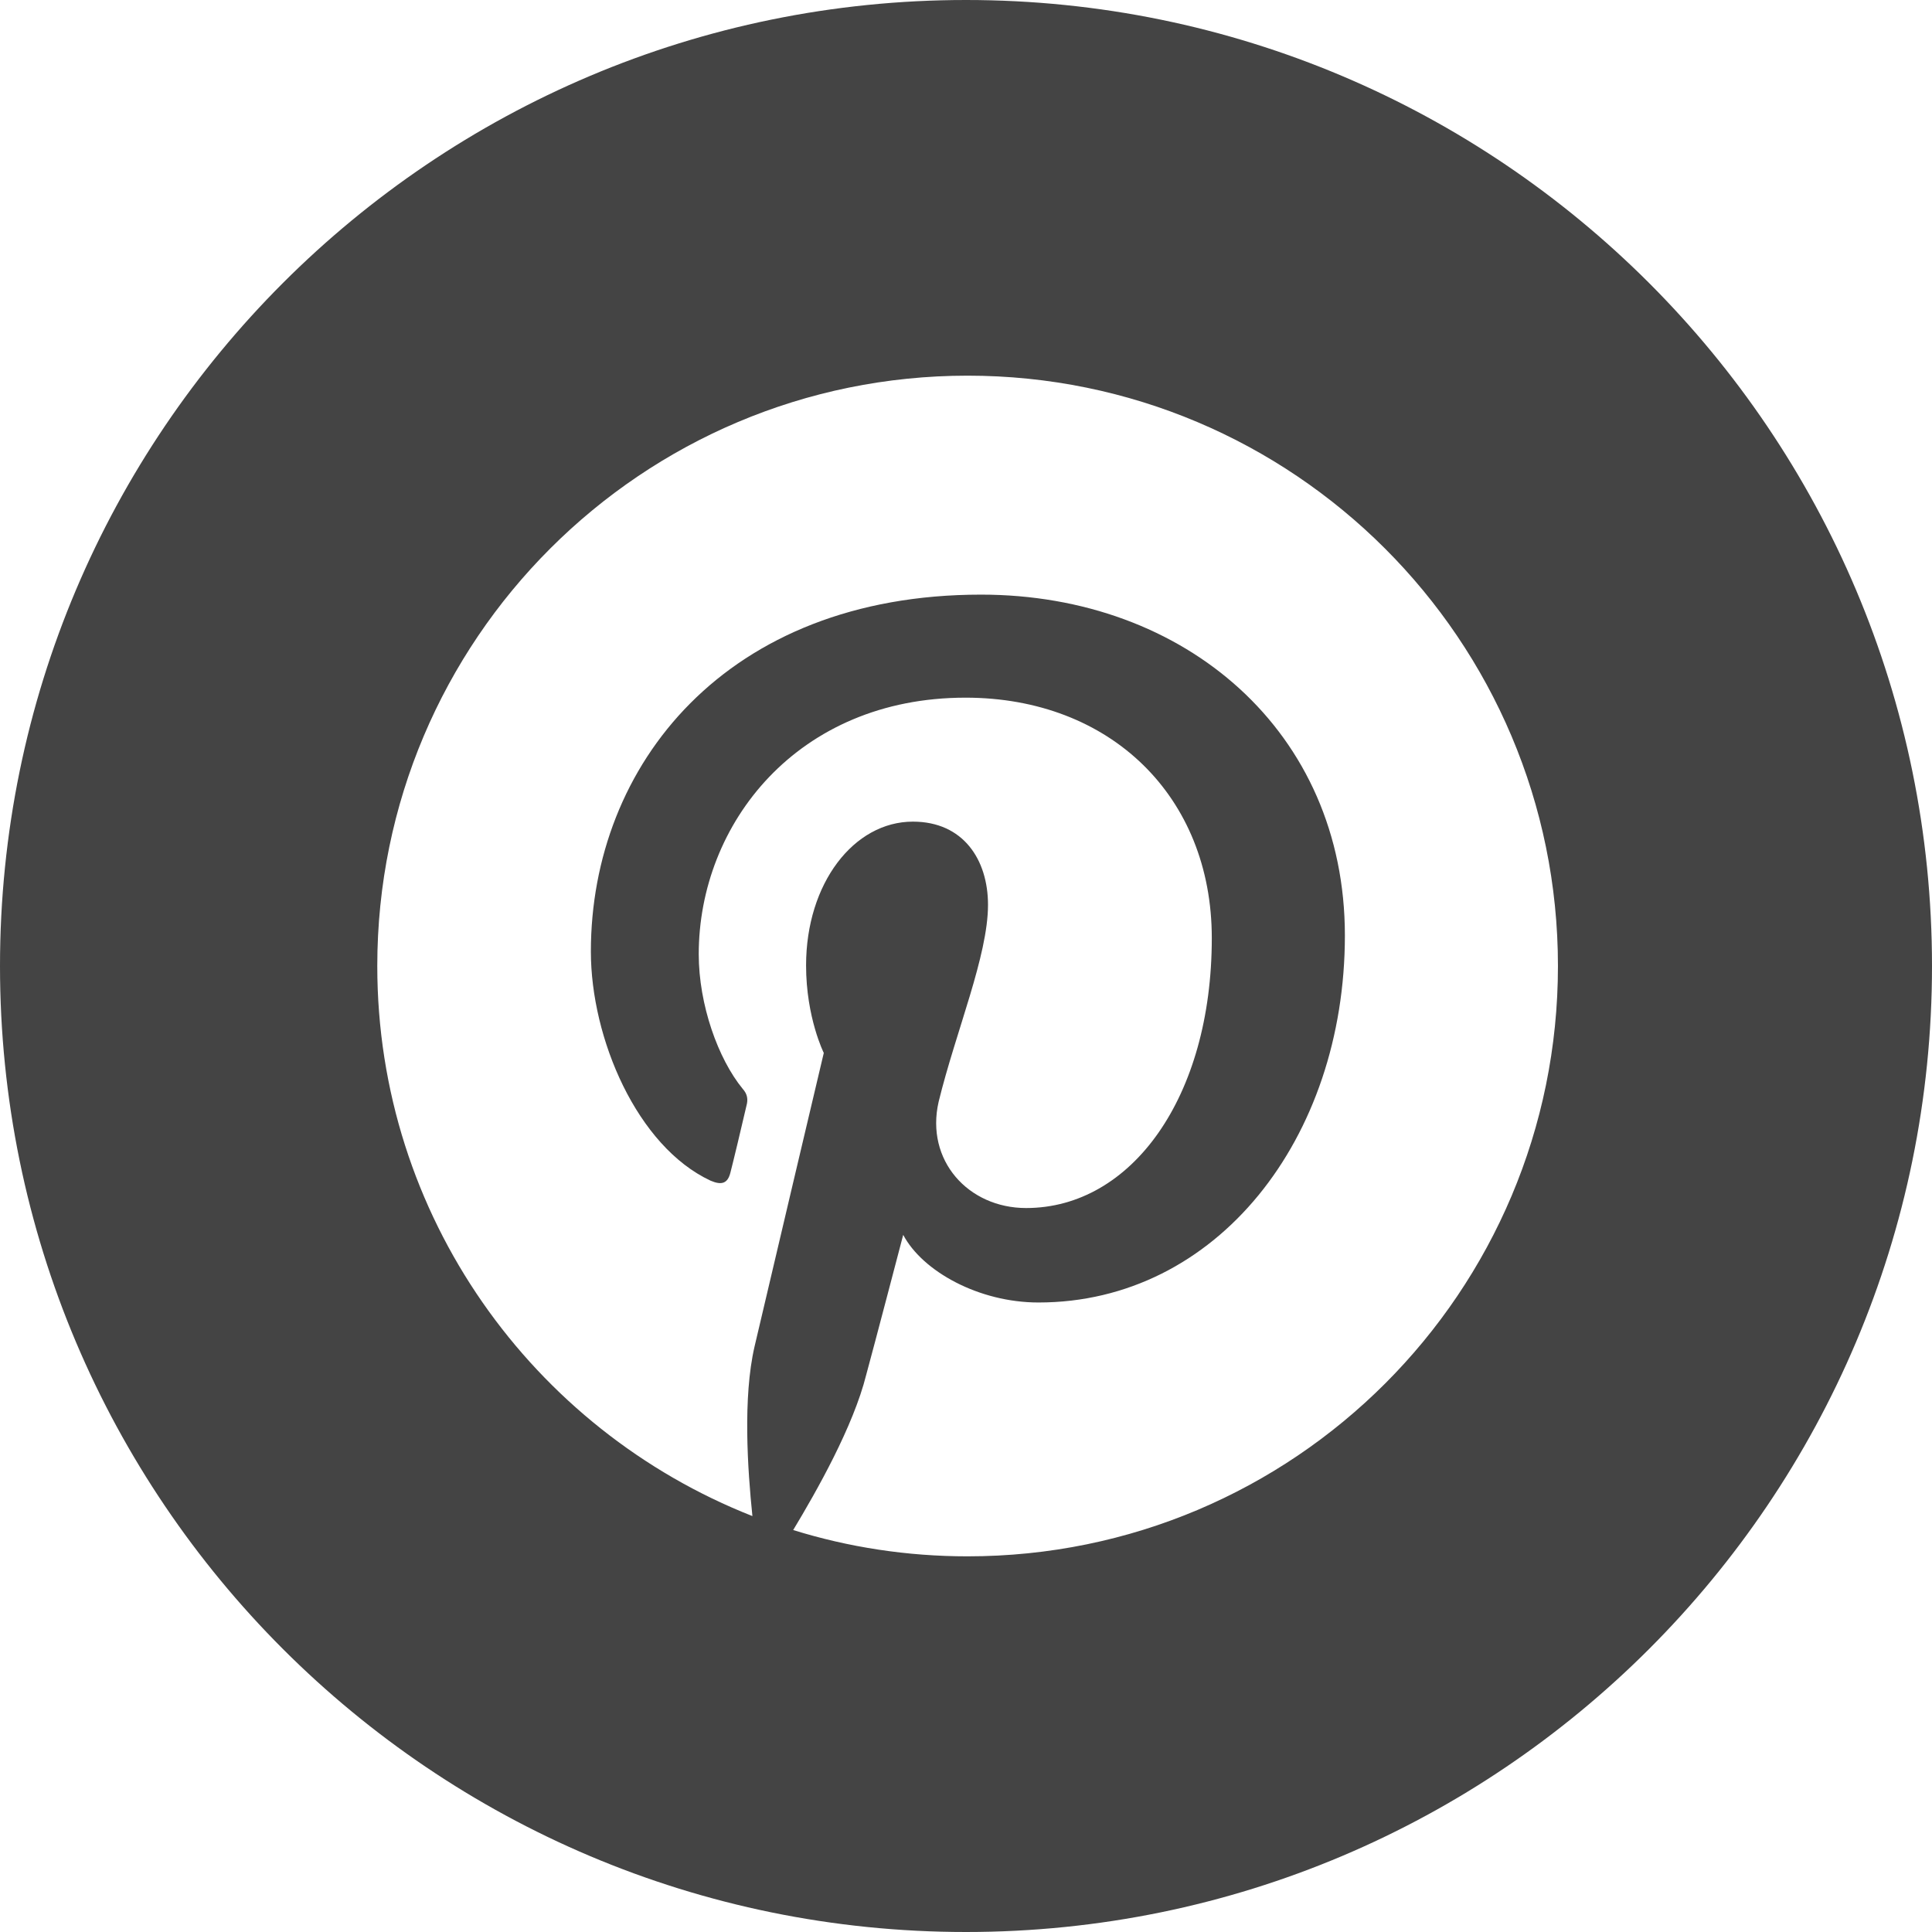 <?xml version="1.0" encoding="UTF-8"?>
<svg id="Layer_2" data-name="Layer 2" xmlns="http://www.w3.org/2000/svg" viewBox="0 0 36 36">
  <defs>
    <style>
      .cls-1 {
        fill: #444;
      }
    </style>
  </defs>
  <g id="Layer_1-2" data-name="Layer 1">
    <g id="Layer_2-2" data-name="Layer 2-2">
      <path class="cls-1" d="M18,0C8.06,0,0,8.06,0,18s8.06,18,18,18,18-8.06,18-18S27.94,0,18,0Zm.03,29c-1.13,0-2.22-.17-3.25-.49,.44-.73,1.12-1.93,1.36-2.89,.14-.51,.69-2.61,.69-2.61,.36,.68,1.41,1.26,2.52,1.26,3.32,0,5.71-3.05,5.71-6.84s-2.97-6.35-6.78-6.35c-4.75,0-7.27,3.18-7.27,6.65,0,1.62,.86,3.63,2.23,4.27,.21,.09,.32,.05,.37-.15,.04-.15,.22-.9,.3-1.25,.03-.11,.02-.21-.07-.31-.46-.56-.82-1.57-.82-2.51,0-2.43,1.84-4.78,4.97-4.78,2.7,0,4.59,1.84,4.59,4.48,0,2.97-1.5,5.03-3.46,5.03-1.08,0-1.88-.89-1.63-1.98,.32-1.31,.92-2.72,.92-3.67,0-.84-.46-1.55-1.4-1.55-1.1,0-1.99,1.15-1.99,2.68,0,.97,.33,1.63,.33,1.63,0,0-1.09,4.61-1.29,5.47-.22,.95-.13,2.29-.04,3.16-4.09-1.61-6.99-5.59-6.99-10.25,0-6.08,4.93-11,11-11s11,4.92,11,11-4.92,11-11,11Z"/>
    </g>
  </g>
</svg>